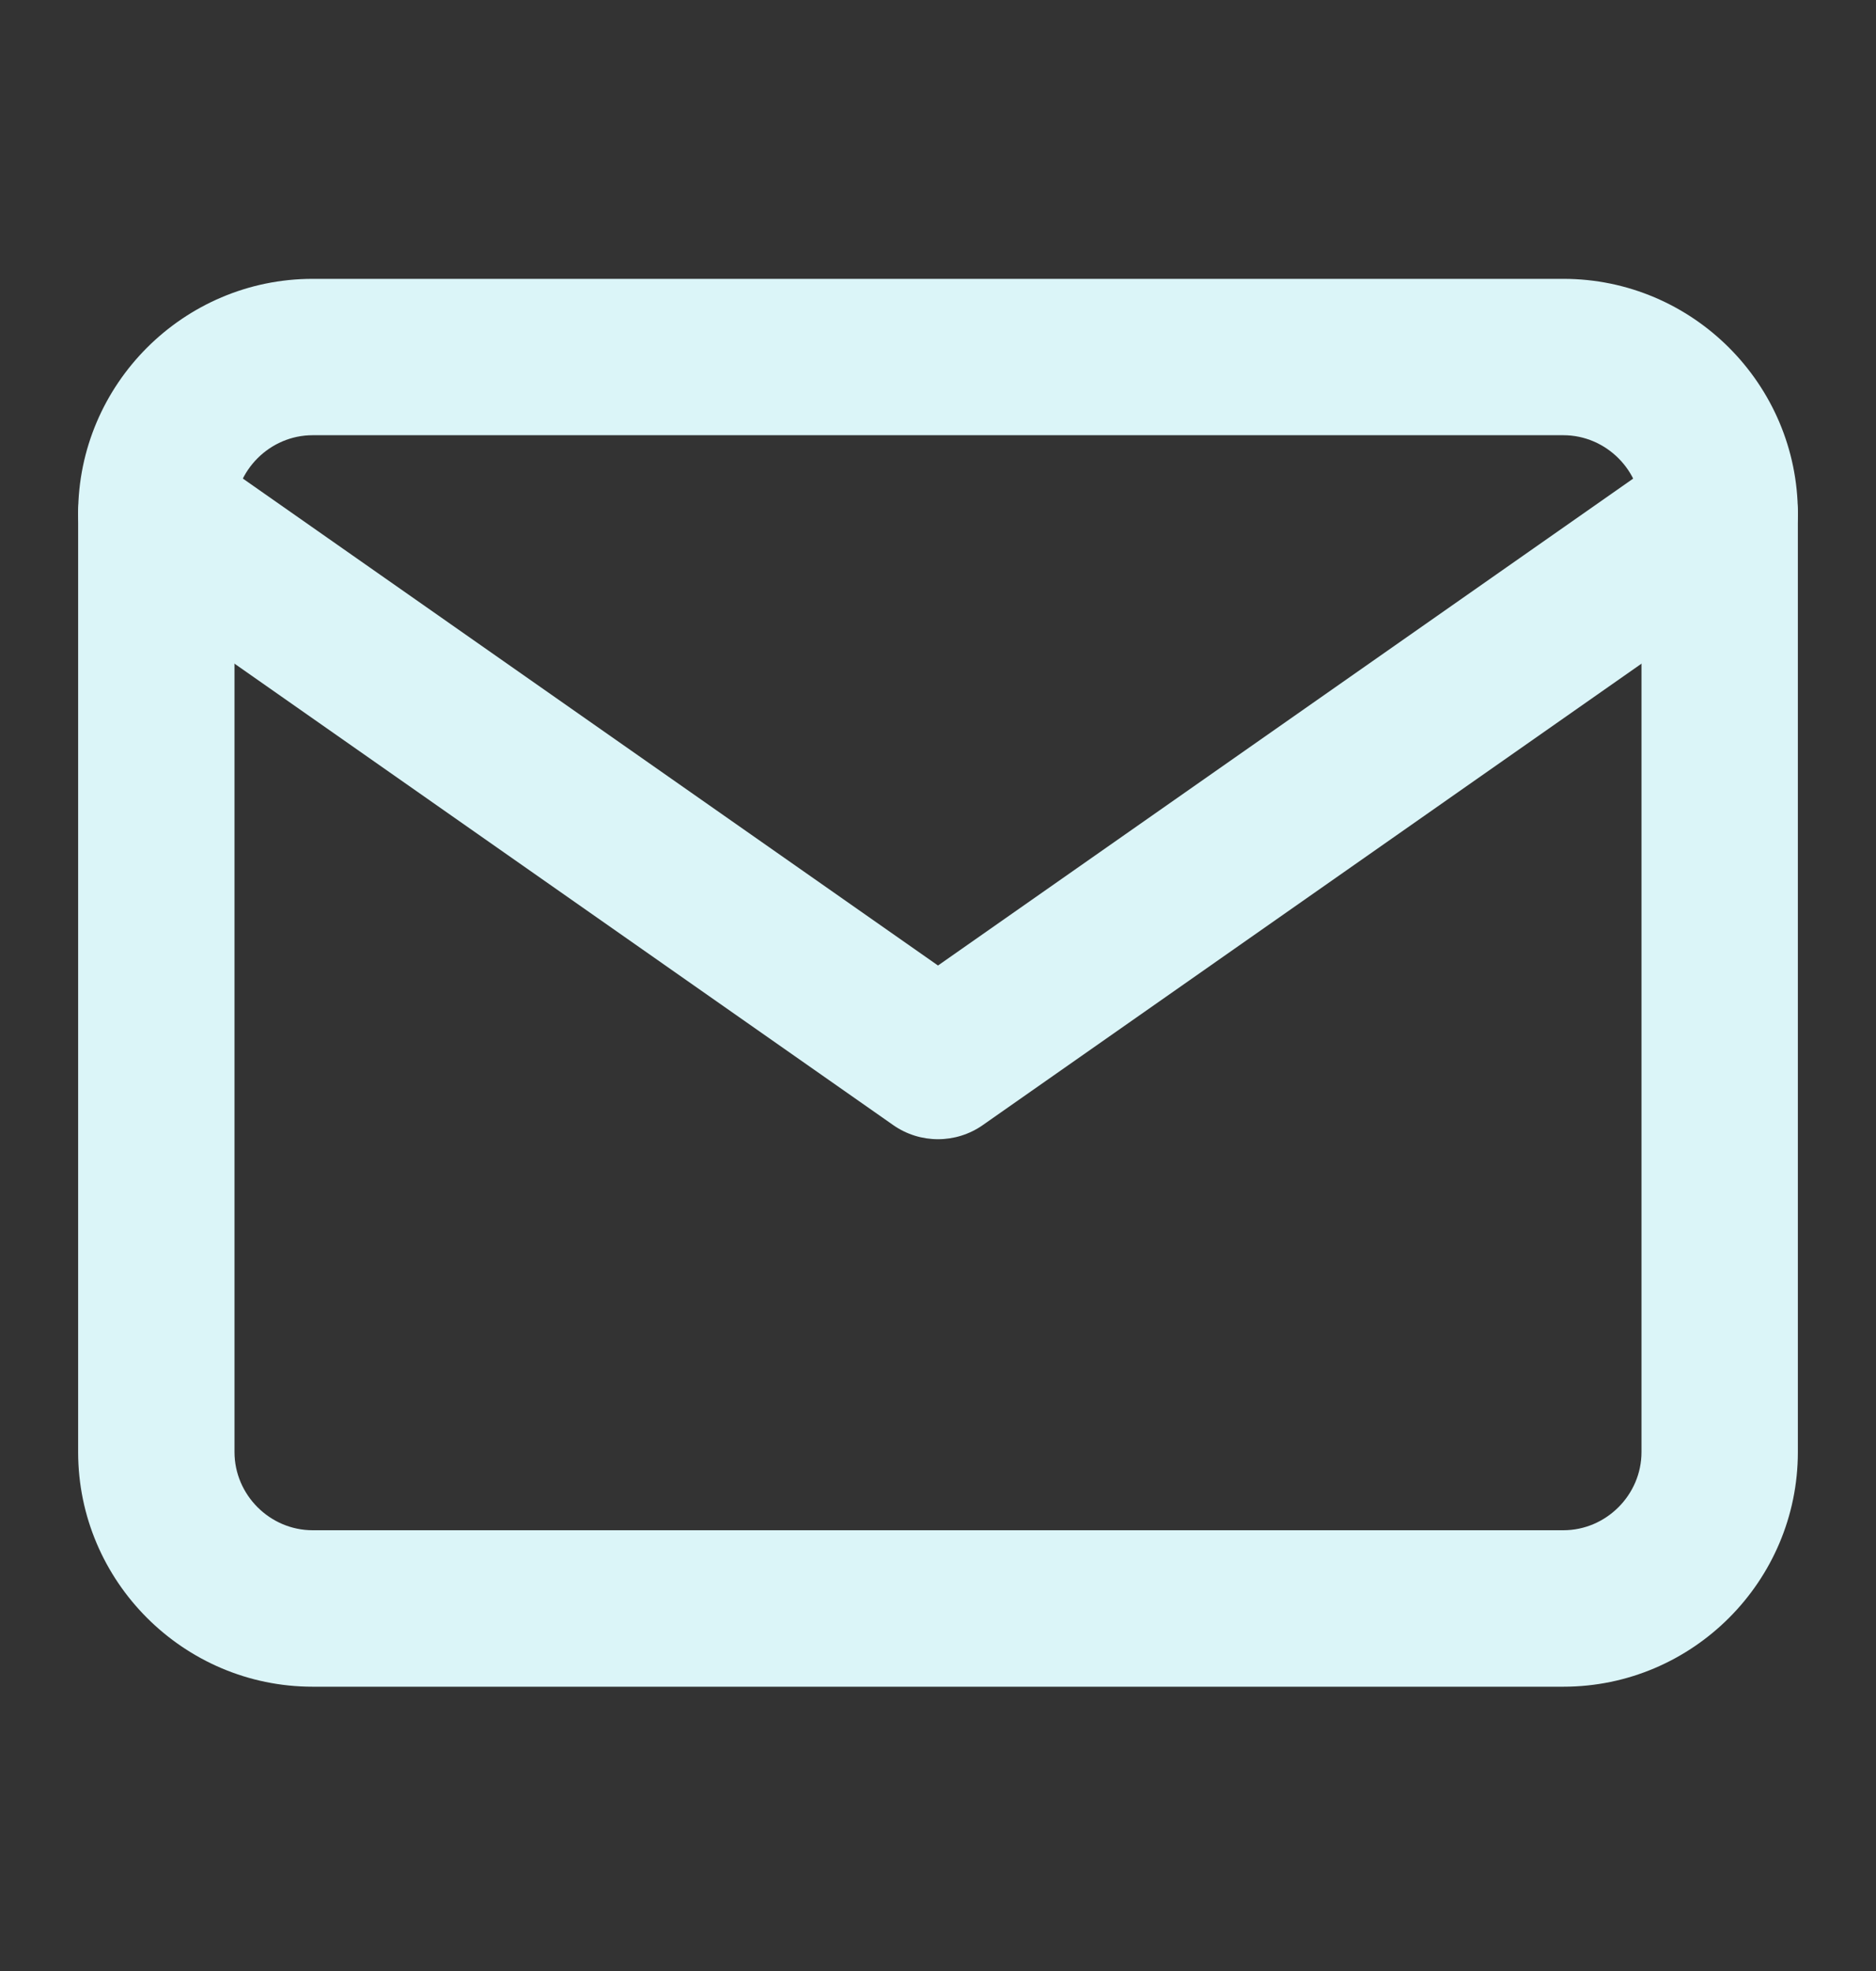 <svg width="20" height="21" viewBox="0 0 20 21" fill="none" xmlns="http://www.w3.org/2000/svg">
<rect x="0" y="0" width="20" height="21" fill="#333333" stroke="none"/>
<path fill-rule="evenodd" clip-rule="evenodd" d="M3.333 4.637C2.877 4.637 2.5 5.014 2.5 5.471V15.471C2.5 15.927 2.877 16.304 3.333 16.304H16.667C17.123 16.304 17.5 15.927 17.5 15.471V5.471C17.5 5.014 17.123 4.637 16.667 4.637H3.333ZM0.833 5.471C0.833 4.094 1.957 2.971 3.333 2.971H16.667C18.044 2.971 19.167 4.094 19.167 5.471V15.471C19.167 16.848 18.044 17.971 16.667 17.971H3.333C1.957 17.971 0.833 16.848 0.833 15.471V5.471Z" fill="#DBF5F8"/>
<path fill-rule="evenodd" clip-rule="evenodd" d="M0.984 4.993C1.248 4.616 1.768 4.524 2.145 4.788L10 10.287L17.856 4.788C18.233 4.524 18.752 4.616 19.016 4.993C19.28 5.37 19.189 5.889 18.811 6.153L10.478 11.987C10.191 12.188 9.809 12.188 9.522 11.987L1.189 6.153C0.812 5.889 0.72 5.37 0.984 4.993Z" fill="#DBF5F8"/>
</svg>
